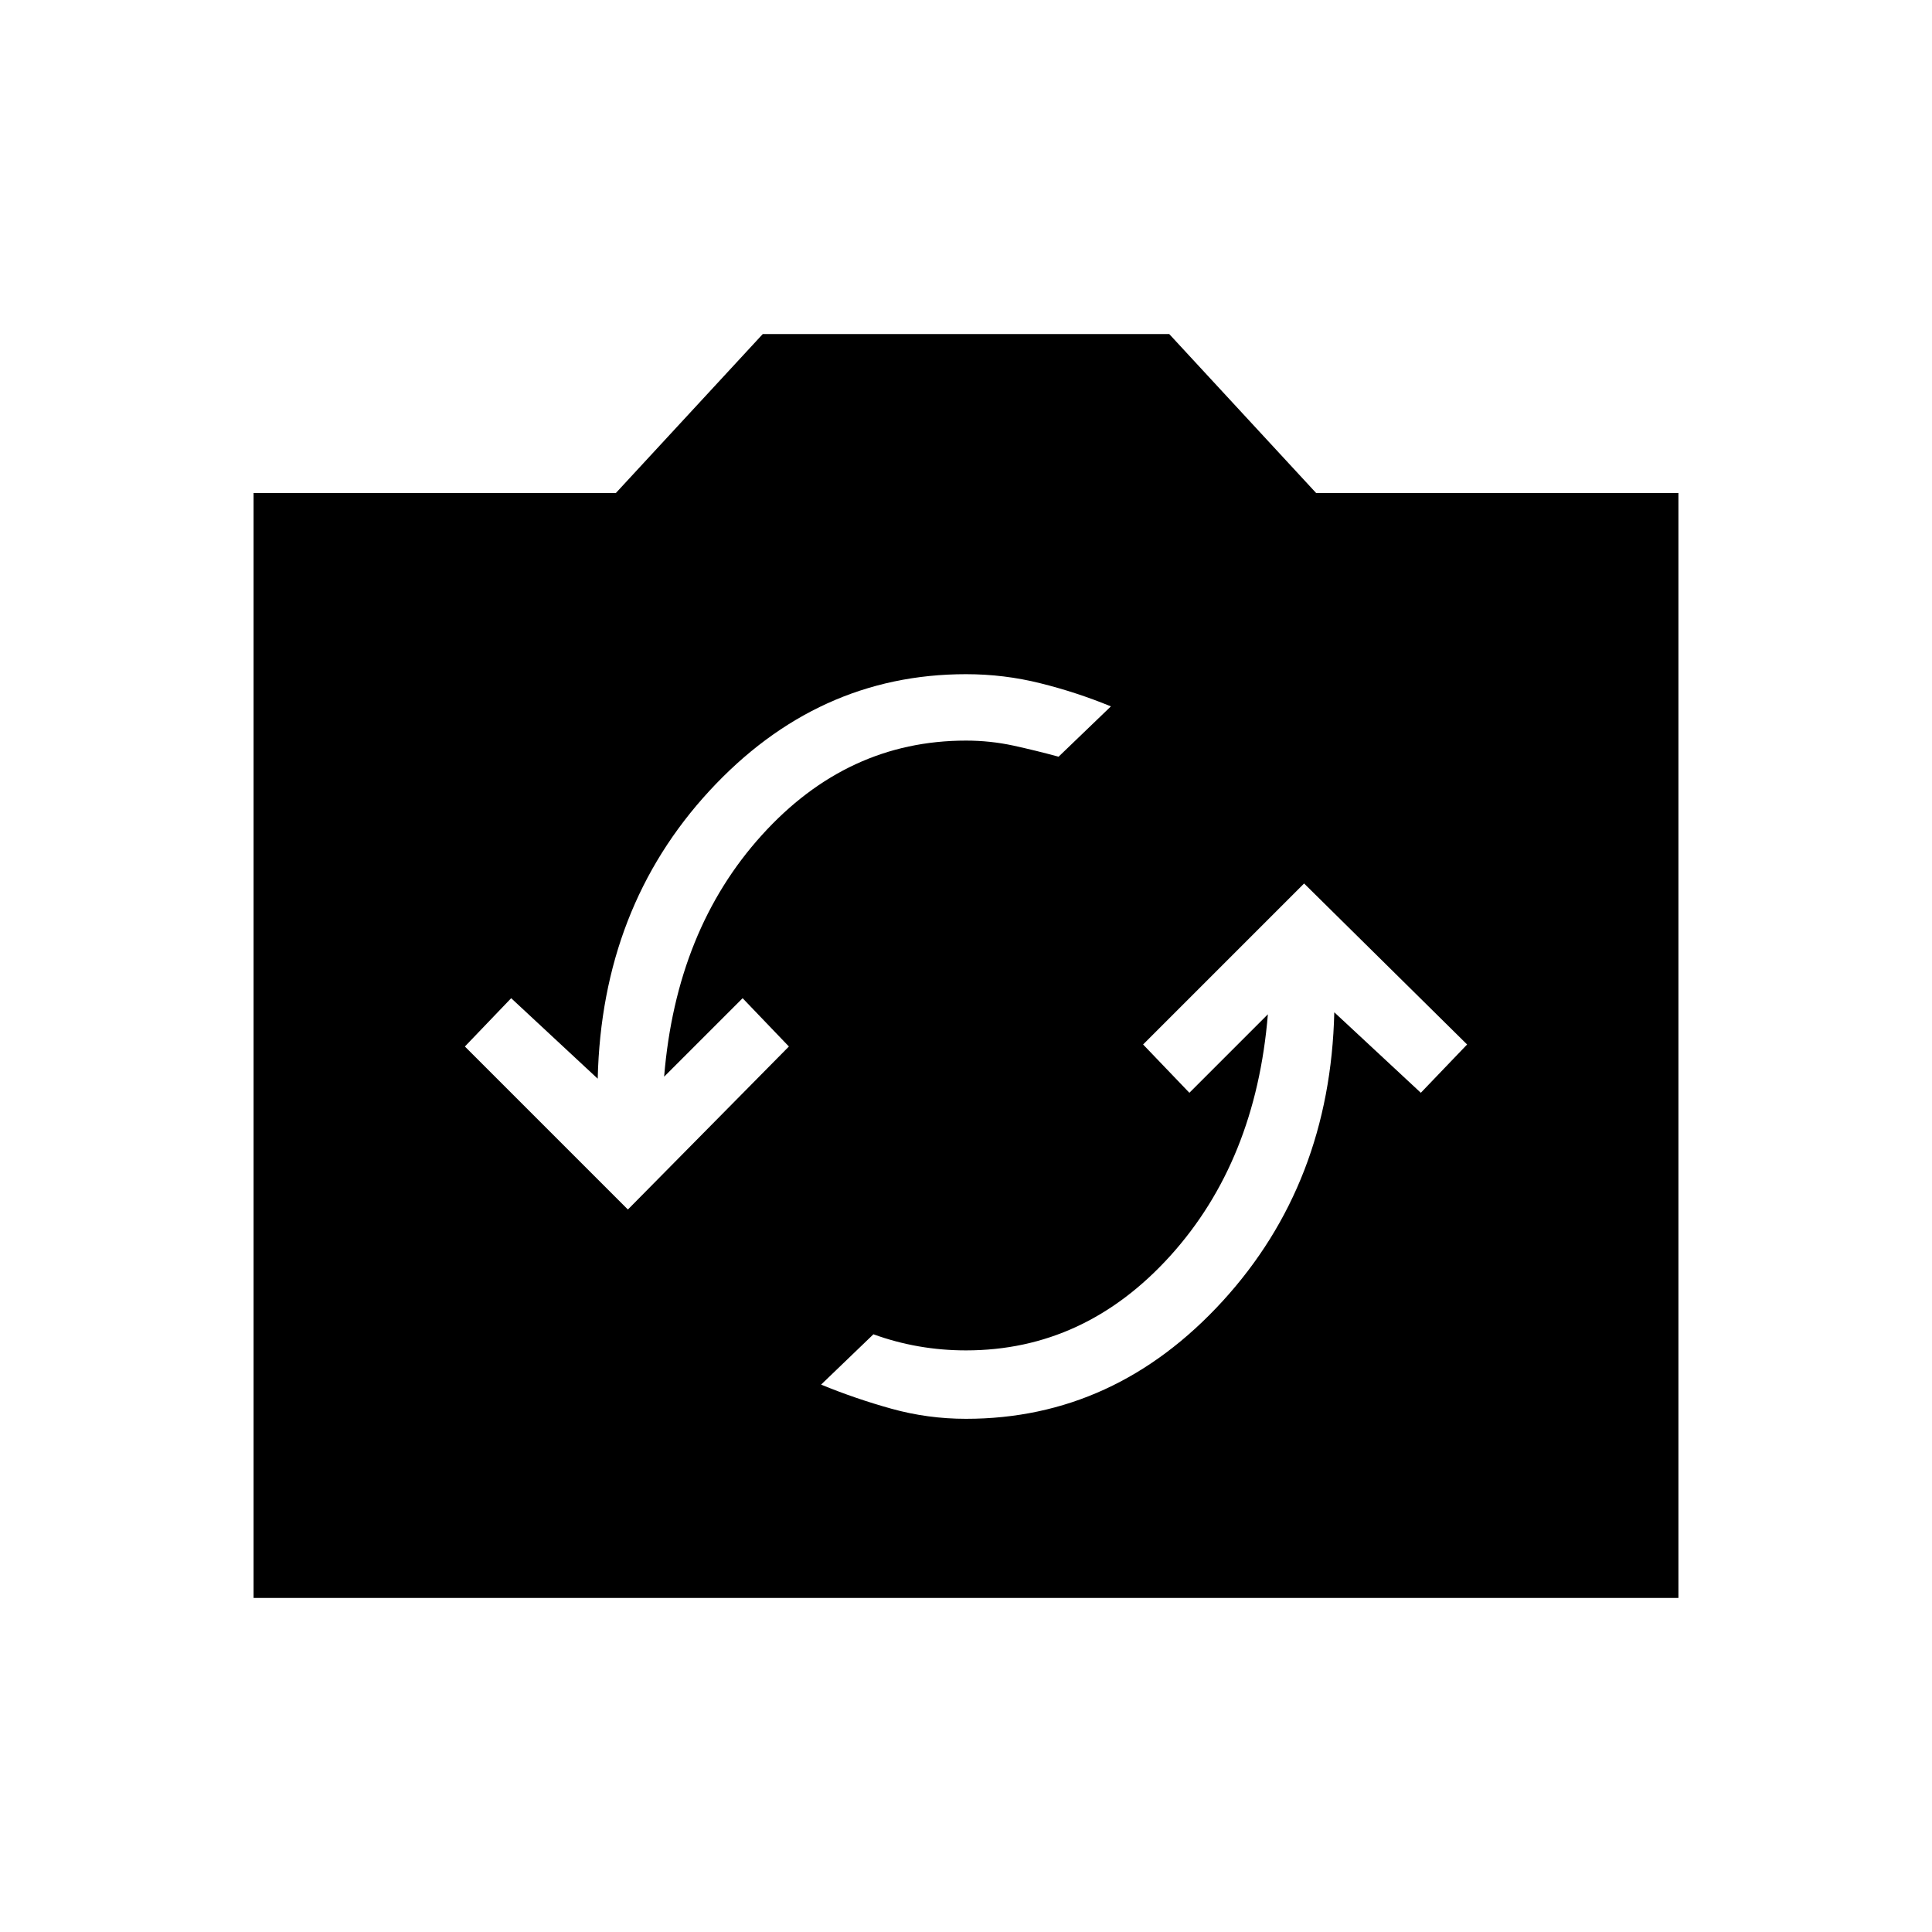 <svg xmlns="http://www.w3.org/2000/svg" height="24" width="24"><path d="M16.2 10.975 14.2 12.975 14.775 13.575 15.75 12.6Q15.6 14.425 14.538 15.6Q13.475 16.775 12 16.775Q11.7 16.775 11.413 16.725Q11.125 16.675 10.85 16.575L10.2 17.2Q10.625 17.375 11.075 17.5Q11.525 17.625 12 17.625Q13.85 17.625 15.188 16.163Q16.525 14.7 16.575 12.575L17.65 13.575L18.225 12.975ZM7.8 15.025 9.8 13 9.225 12.4 8.25 13.375Q8.4 11.55 9.463 10.375Q10.525 9.2 12 9.2Q12.3 9.2 12.588 9.262Q12.875 9.325 13.15 9.4L13.8 8.775Q13.375 8.6 12.925 8.488Q12.475 8.375 12 8.375Q10.15 8.375 8.812 9.825Q7.475 11.275 7.425 13.4L6.35 12.4L5.775 13ZM3.15 19.85V6.125H7.65L9.475 4.15H14.525L16.35 6.125H20.85V19.85Z"/></svg>